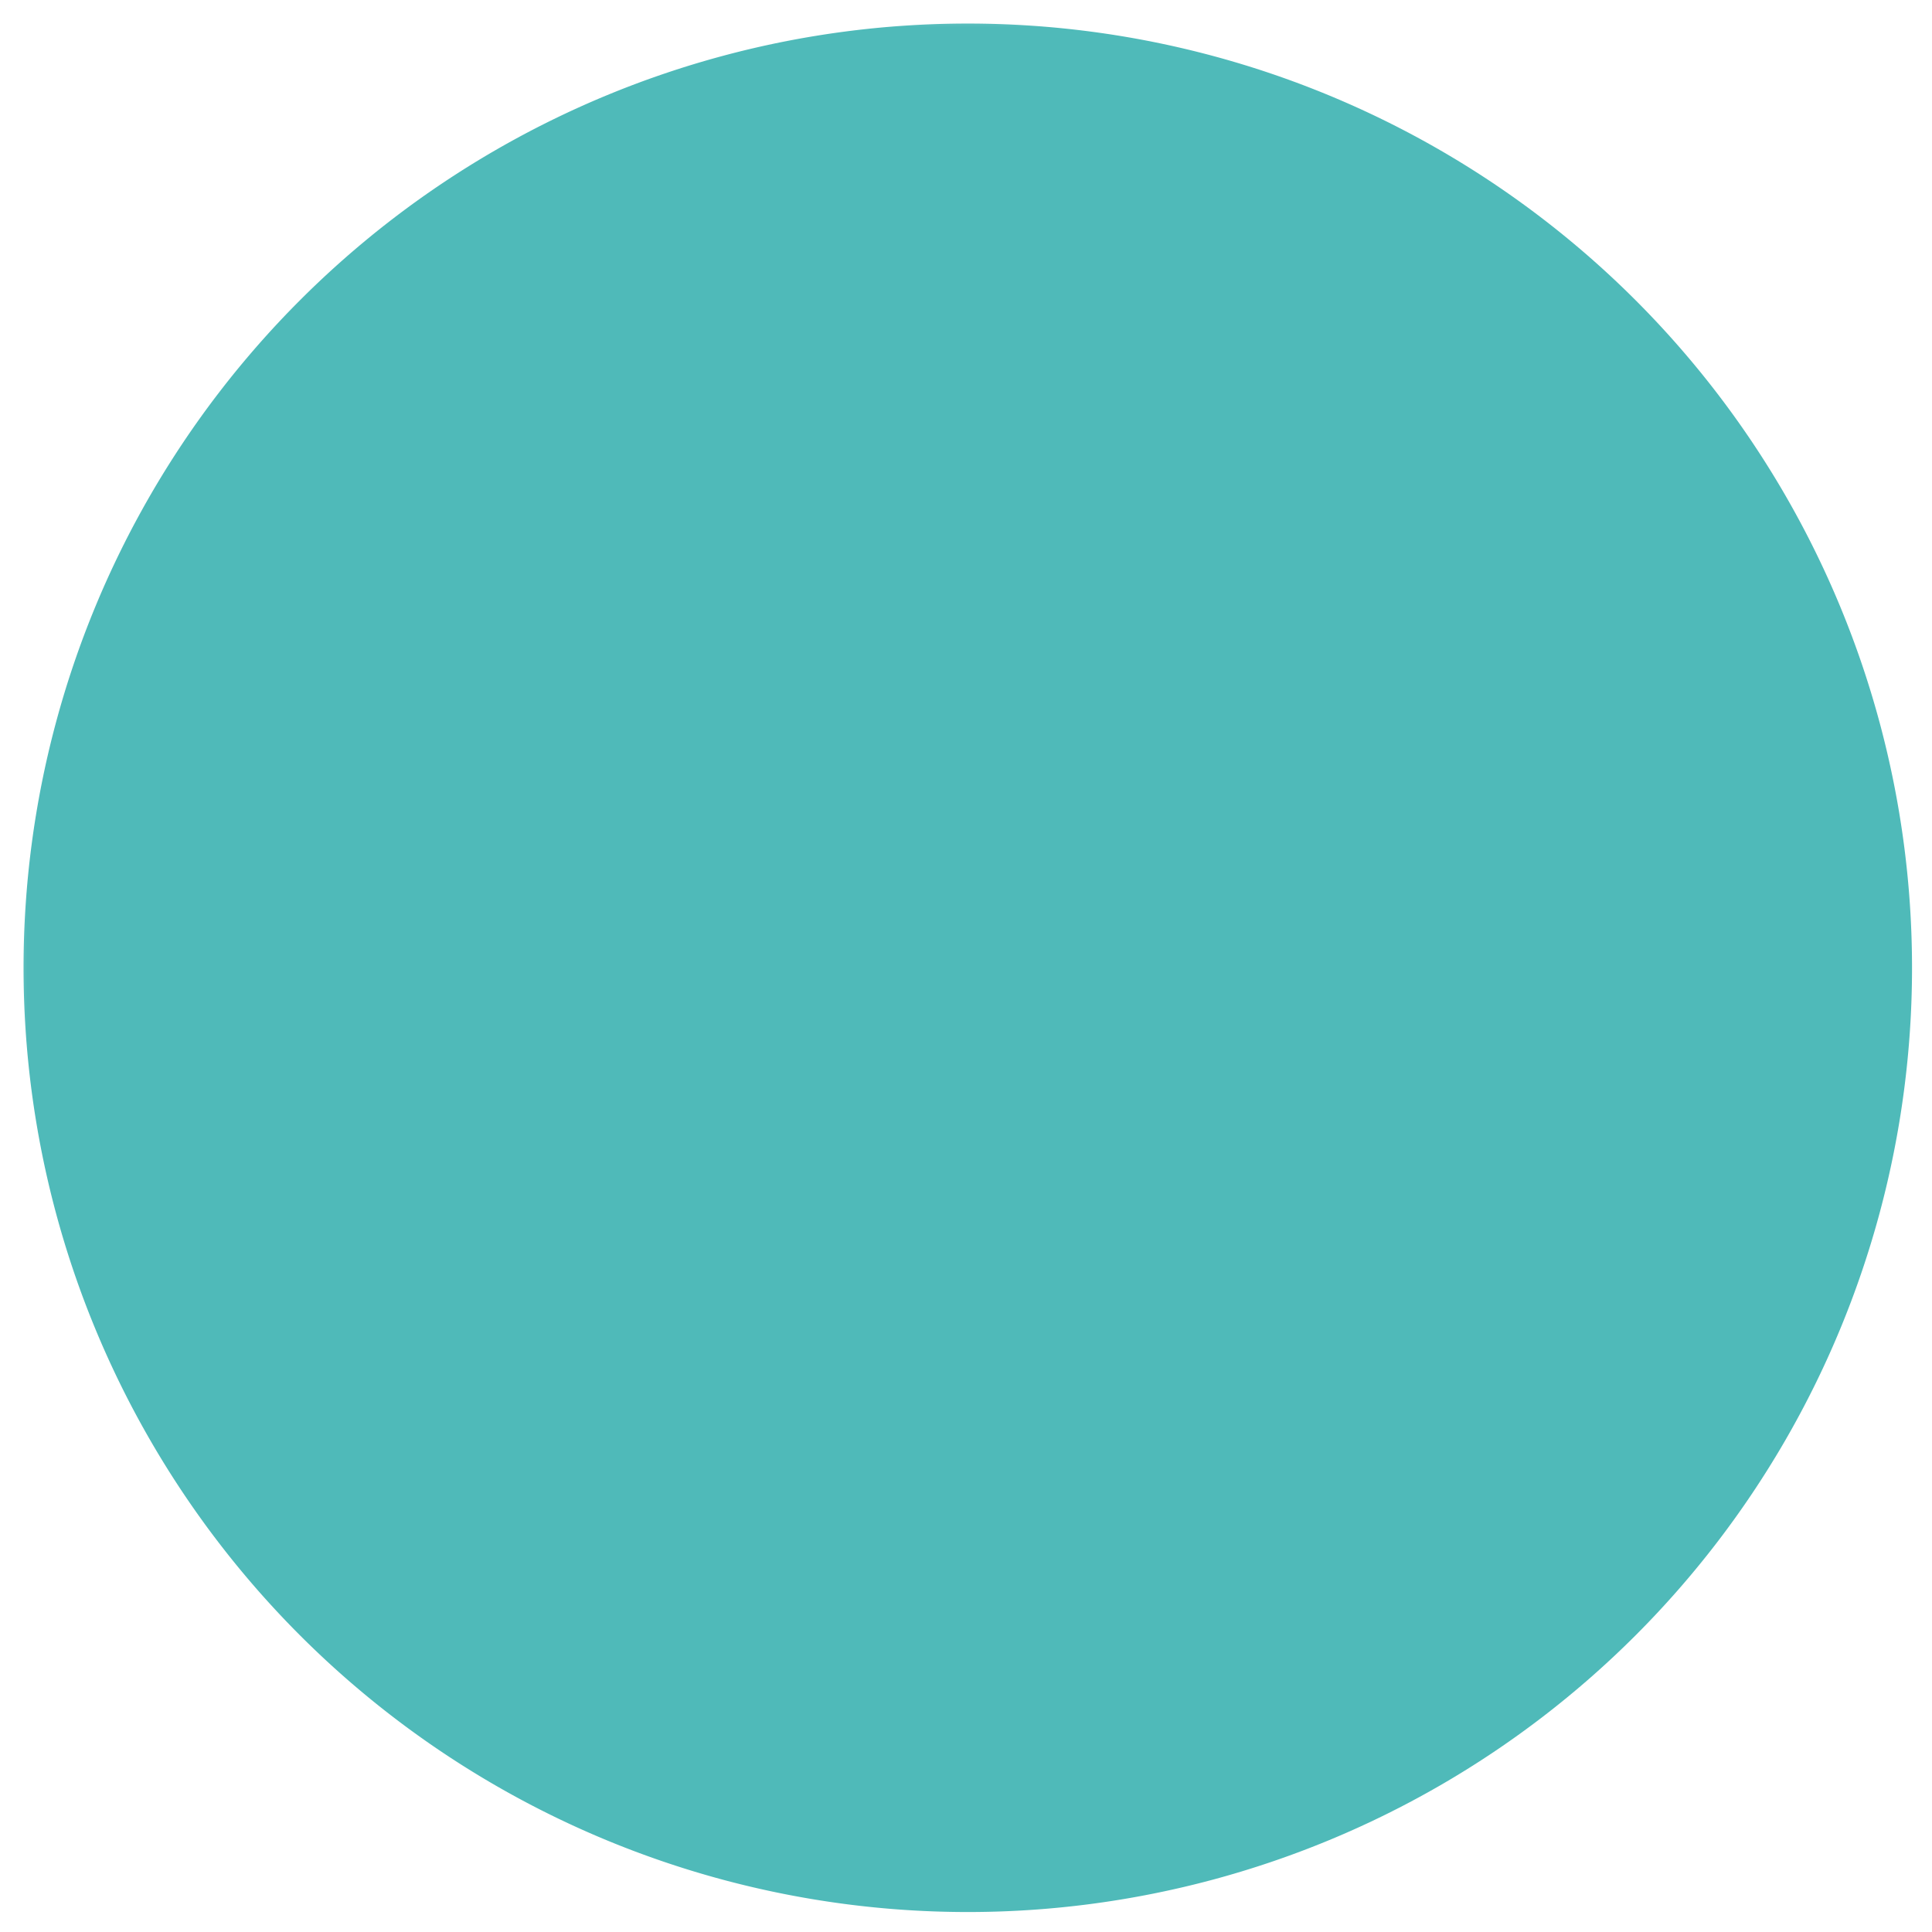 <?xml version="1.0" encoding="UTF-8" standalone="no"?>
<!-- Created with Inkscape (http://www.inkscape.org/) -->

<svg
   width="5in"
   height="5in"
   viewBox="0 0 127 127"
   version="1.1"
   id="svg5"
   sodipodi:docname="monogram.svg"
   inkscape:version="1.1.2 (b8e25be833, 2022-02-05)"
   xmlns:inkscape="http://www.inkscape.org/namespaces/inkscape"
   xmlns:sodipodi="http://sodipodi.sourceforge.net/DTD/sodipodi-0.dtd"
   xmlns="http://www.w3.org/2000/svg"
   xmlns:svg="http://www.w3.org/2000/svg">
  <sodipodi:namedview
     id="namedview7"
     pagecolor="#505050"
     bordercolor="#eeeeee"
     borderopacity="1"
     inkscape:pageshadow="0"
     inkscape:pageopacity="0"
     inkscape:pagecheckerboard="0"
     inkscape:document-units="mm"
     showgrid="true"
     units="in"
     width="1in"
     showguides="false"
     objecttolerance="20"
     inkscape:zoom="1.4142136"
     inkscape:cx="300.16682"
     inkscape:cy="255.26554"
     inkscape:window-width="1920"
     inkscape:window-height="1017"
     inkscape:window-x="-8"
     inkscape:window-y="-8"
     inkscape:window-maximized="1"
     inkscape:current-layer="layer1">
    <inkscape:grid
       type="xygrid"
       id="grid1984" />
  </sodipodi:namedview>
  <defs
     id="defs2">
    <inkscape:path-effect
       effect="powermask"
       id="path-effect914"
       is_visible="true"
       lpeversion="1"
       uri="#mask-powermask-path-effect914"
       invert="false"
       hide_mask="false"
       background="true"
       background_color="#ffffffff" />
    <mask
       maskUnits="userSpaceOnUse"
       id="mask-powermask-path-effect914">
      <path
         id="mask-powermask-path-effect914_box"
         style="fill:#ffffff;fill-opacity:1"
         d="M 0.548,0.548 H 126.687 V 126.687 H 0.548 Z" />
      <path
         id="path912"
         style="opacity:1;fill:#000000;fill-opacity:1;stroke:none;stroke-width:2.975;stroke-linecap:round;stroke-linejoin:round;stroke-miterlimit:4;stroke-dasharray:none;paint-order:normal"
         d="m 25.008,25.4 c -1.395,0 -2.518,1.123 -2.518,2.518 0,1.395 1.123,2.518 2.518,2.518 H 60.867 c -0.008,0.084 -0.012,0.169 -0.012,0.255 V 109.356 L 25.453,88.503 c -1.202,-0.708 -2.74,-0.31 -3.448,0.892 -0.708,1.202 -0.311,2.74 0.891,3.448 l 38.962,22.951 c 0.517,0.304 1.095,0.403 1.643,0.323 0.547,0.079 1.124,-0.019 1.639,-0.323 L 104.103,92.842 c 1.202,-0.708 1.599,-2.246 0.891,-3.448 -0.141,-0.239 -0.316,-0.446 -0.514,-0.619 -0.461,-0.57 -1.166,-0.934 -1.96,-0.934 H 83.216 c -1.395,0 -2.518,1.123 -2.518,2.518 0,1.395 1.123,2.518 2.518,2.518 H 94.119 L 66.146,109.355 V 30.692 c 0,-0.086 -0.004,-0.171 -0.012,-0.255 h 35.859 c 1.395,0 2.518,-1.123 2.518,-2.518 0,-1.395 -1.123,-2.518 -2.518,-2.518 z" />
    </mask>
    <filter
       id="mask-powermask-path-effect914_inverse"
       inkscape:label="filtermask-powermask-path-effect914"
       style="color-interpolation-filters:sRGB"
       height="100"
       width="100"
       x="-50"
       y="-50">
      <feColorMatrix
         id="mask-powermask-path-effect914_primitive1"
         values="1"
         type="saturate"
         result="fbSourceGraphic" />
      <feColorMatrix
         id="mask-powermask-path-effect914_primitive2"
         values="-1 0 0 0 1 0 -1 0 0 1 0 0 -1 0 1 0 0 0 1 0 "
         in="fbSourceGraphic" />
    </filter>
  </defs>
  <g
     inkscape:label="Layer 1"
     inkscape:groupmode="layer"
     id="layer1">
    <path
       id="path960"
       style="fill:#4fbab9;stroke-width:1.236;stroke-linejoin:round;stroke-linecap:round"
       d="M 125.687,63.617 A 62.07,62.07 0 0 1 63.617,125.687 62.07,62.07 0 0 1 1.548,63.617 62.07,62.07 0 0 1 63.617,1.548 62.07,62.07 0 0 1 125.687,63.617 Z"
       mask="url(#mask-powermask-path-effect914)"
       inkscape:path-effect="#path-effect914"
       inkscape:original-d="M 125.68701,63.617329 A 62.069683,62.069683 0 0 1 63.617329,125.68701 62.069683,62.069683 0 0 1 1.5476456,63.617329 62.069683,62.069683 0 0 1 63.617329,1.5476456 62.069683,62.069683 0 0 1 125.68701,63.617329 Z" />
  </g>
</svg>
